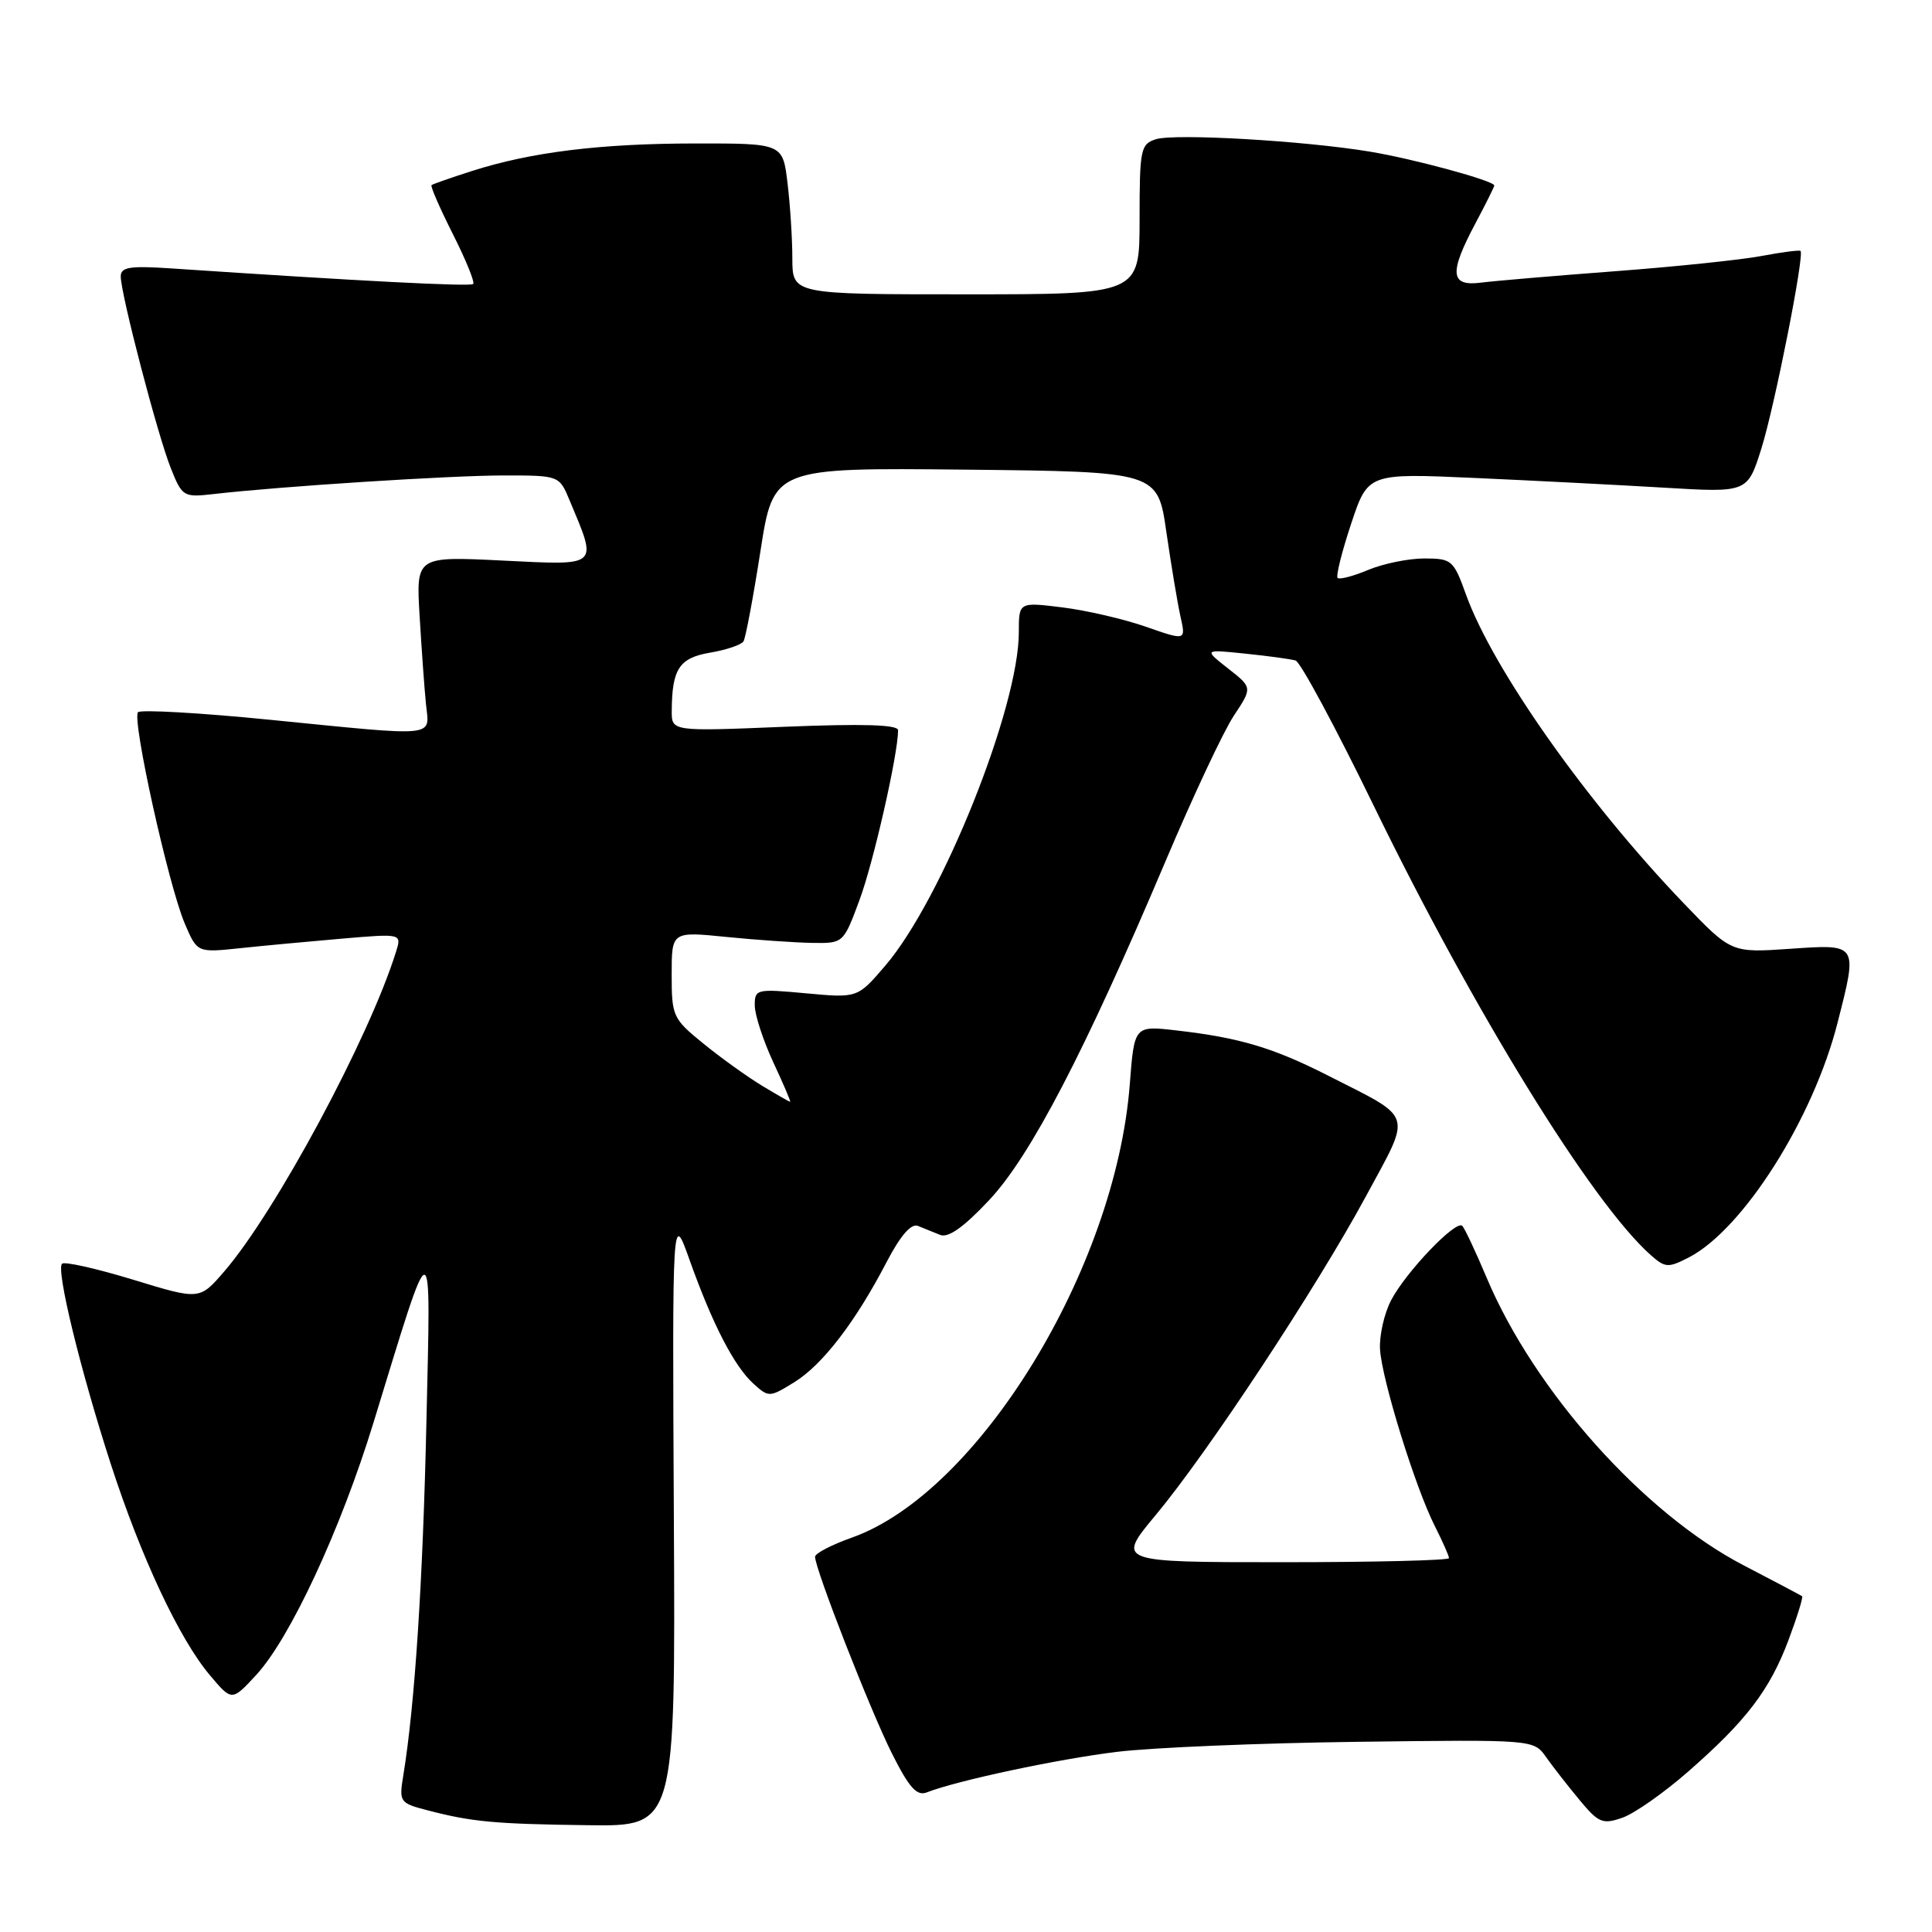 <?xml version="1.0" encoding="UTF-8" standalone="no"?>
<!DOCTYPE svg PUBLIC "-//W3C//DTD SVG 1.1//EN" "http://www.w3.org/Graphics/SVG/1.1/DTD/svg11.dtd" >
<svg xmlns="http://www.w3.org/2000/svg" xmlns:xlink="http://www.w3.org/1999/xlink" version="1.1" viewBox="0 0 256 256">
 <g >
 <path fill="currentColor"
d=" M 89.29 201.25 C 89.08 160.50 89.08 160.50 91.39 167.00 C 94.40 175.45 97.29 181.05 99.85 183.36 C 101.86 185.18 101.98 185.17 105.25 183.15 C 108.99 180.84 113.36 175.16 117.50 167.19 C 119.33 163.70 120.73 162.08 121.63 162.44 C 122.39 162.75 123.71 163.29 124.57 163.63 C 125.65 164.07 127.71 162.60 131.06 159.03 C 136.56 153.18 143.74 139.37 154.47 114.04 C 158.07 105.54 162.12 96.90 163.48 94.85 C 165.96 91.11 165.96 91.11 162.73 88.58 C 159.50 86.04 159.50 86.04 165.00 86.61 C 168.03 86.92 171.02 87.33 171.67 87.52 C 172.31 87.71 176.93 96.30 181.95 106.61 C 195.25 133.95 210.96 159.44 218.75 166.32 C 220.65 168.00 221.05 168.02 223.79 166.61 C 230.97 162.89 240.25 148.25 243.48 135.54 C 246.17 124.99 246.24 125.10 237.21 125.72 C 229.41 126.26 229.41 126.26 223.14 119.73 C 210.26 106.31 197.79 88.64 194.24 78.75 C 192.61 74.22 192.36 74.00 188.73 74.00 C 186.64 74.00 183.31 74.68 181.31 75.51 C 179.32 76.35 177.49 76.82 177.24 76.58 C 177.00 76.33 177.80 73.11 179.03 69.41 C 181.26 62.70 181.26 62.70 195.38 63.33 C 203.15 63.68 214.46 64.26 220.52 64.62 C 231.55 65.28 231.55 65.28 233.39 59.44 C 235.14 53.88 239.12 33.79 238.58 33.25 C 238.44 33.11 236.11 33.41 233.41 33.92 C 230.71 34.43 221.97 35.34 214.00 35.94 C 206.03 36.54 198.04 37.22 196.25 37.45 C 192.15 37.98 191.98 36.21 195.50 29.60 C 196.88 27.01 198.00 24.75 198.00 24.58 C 198.00 23.96 187.32 21.05 181.50 20.09 C 172.73 18.64 155.66 17.66 153.16 18.45 C 151.14 19.09 151.00 19.77 151.00 29.07 C 151.00 39.00 151.00 39.00 128.00 39.00 C 105.00 39.00 105.00 39.00 104.99 34.25 C 104.99 31.64 104.70 27.14 104.35 24.25 C 103.72 19.00 103.72 19.00 92.11 19.01 C 79.54 19.02 70.36 20.15 62.50 22.67 C 59.75 23.55 57.36 24.39 57.18 24.53 C 57.01 24.68 58.28 27.59 60.00 31.00 C 61.72 34.41 62.94 37.40 62.70 37.63 C 62.33 38.00 47.61 37.24 22.75 35.57 C 17.20 35.20 16.00 35.38 16.00 36.63 C 16.00 38.96 20.88 57.65 22.63 62.03 C 24.15 65.83 24.30 65.92 28.35 65.46 C 37.11 64.45 59.72 63.00 66.75 63.00 C 74.10 63.00 74.10 63.00 75.48 66.31 C 79.20 75.20 79.52 74.91 66.65 74.28 C 55.13 73.71 55.13 73.71 55.60 81.60 C 55.86 85.95 56.23 91.19 56.44 93.25 C 56.89 97.77 58.39 97.62 35.73 95.37 C 26.51 94.45 18.66 94.01 18.29 94.37 C 17.44 95.23 22.31 117.26 24.48 122.37 C 26.13 126.24 26.13 126.24 31.81 125.64 C 34.94 125.31 41.04 124.74 45.36 124.37 C 53.23 123.70 53.23 123.70 52.48 126.10 C 48.93 137.51 36.53 160.58 29.69 168.50 C 26.44 172.26 26.44 172.26 17.62 169.56 C 12.76 168.08 8.53 167.13 8.22 167.45 C 7.41 168.25 10.64 181.51 14.67 193.96 C 18.69 206.36 23.76 217.17 27.80 221.96 C 30.72 225.43 30.72 225.43 33.93 221.96 C 38.43 217.11 45.15 202.66 49.49 188.50 C 57.50 162.38 57.09 162.38 56.50 188.50 C 56.03 209.63 54.97 225.84 53.45 235.19 C 52.86 238.79 52.94 238.91 56.67 239.88 C 62.53 241.41 65.55 241.69 78.00 241.85 C 89.50 242.00 89.50 242.00 89.29 201.25 Z  M 223.65 234.78 C 231.40 228.01 234.51 223.92 237.00 217.28 C 238.14 214.23 238.94 211.64 238.79 211.51 C 238.63 211.39 235.15 209.55 231.05 207.42 C 217.80 200.53 203.33 184.34 197.00 169.33 C 195.53 165.84 194.07 162.74 193.76 162.43 C 192.93 161.60 186.30 168.53 184.34 172.27 C 183.41 174.04 182.75 176.99 182.86 178.81 C 183.12 182.87 187.55 197.15 190.12 202.21 C 191.15 204.25 192.00 206.16 192.00 206.46 C 192.00 206.76 182.08 207.00 169.96 207.00 C 147.93 207.00 147.93 207.00 153.14 200.75 C 160.06 192.44 174.42 170.67 181.00 158.50 C 187.10 147.21 187.46 148.36 175.97 142.52 C 168.72 138.83 164.22 137.49 155.90 136.54 C 150.30 135.89 150.30 135.89 149.70 143.70 C 147.81 168.14 129.63 197.79 112.88 203.74 C 110.20 204.69 108.00 205.83 108.00 206.28 C 108.00 207.90 115.33 226.66 118.18 232.33 C 120.47 236.89 121.48 238.02 122.81 237.50 C 126.79 235.94 140.14 233.09 148.00 232.13 C 152.68 231.56 167.01 230.96 179.86 230.80 C 203.23 230.50 203.23 230.50 204.86 232.82 C 205.76 234.10 207.76 236.65 209.29 238.50 C 211.82 241.55 212.36 241.77 214.97 240.86 C 216.56 240.31 220.46 237.57 223.65 234.78 Z  M 101.00 143.88 C 99.08 142.72 95.59 140.22 93.25 138.32 C 89.15 134.99 89.00 134.67 89.00 129.14 C 89.00 123.42 89.00 123.42 96.25 124.15 C 100.24 124.55 105.36 124.90 107.63 124.94 C 111.75 125.00 111.76 125.00 113.89 119.25 C 115.74 114.28 119.00 99.92 119.00 96.76 C 119.00 96.02 114.35 95.88 104.00 96.30 C 89.00 96.92 89.00 96.92 89.01 94.21 C 89.04 88.63 90.00 87.18 94.09 86.48 C 96.24 86.12 98.23 85.44 98.52 84.98 C 98.80 84.51 99.81 79.14 100.76 73.05 C 102.48 61.97 102.48 61.97 127.94 62.23 C 153.40 62.50 153.40 62.50 154.55 70.50 C 155.19 74.90 156.03 79.94 156.42 81.70 C 157.14 84.90 157.14 84.90 151.82 83.04 C 148.89 82.02 143.91 80.87 140.75 80.48 C 135.00 79.77 135.00 79.77 135.00 83.77 C 135.00 93.76 124.82 119.17 117.31 127.95 C 113.63 132.25 113.63 132.25 106.81 131.62 C 100.22 131.01 100.00 131.06 100.01 133.24 C 100.02 134.48 101.12 137.86 102.46 140.75 C 103.81 143.64 104.82 146.00 104.70 146.00 C 104.59 145.99 102.92 145.04 101.00 143.88 Z "/>
</g>
</svg>